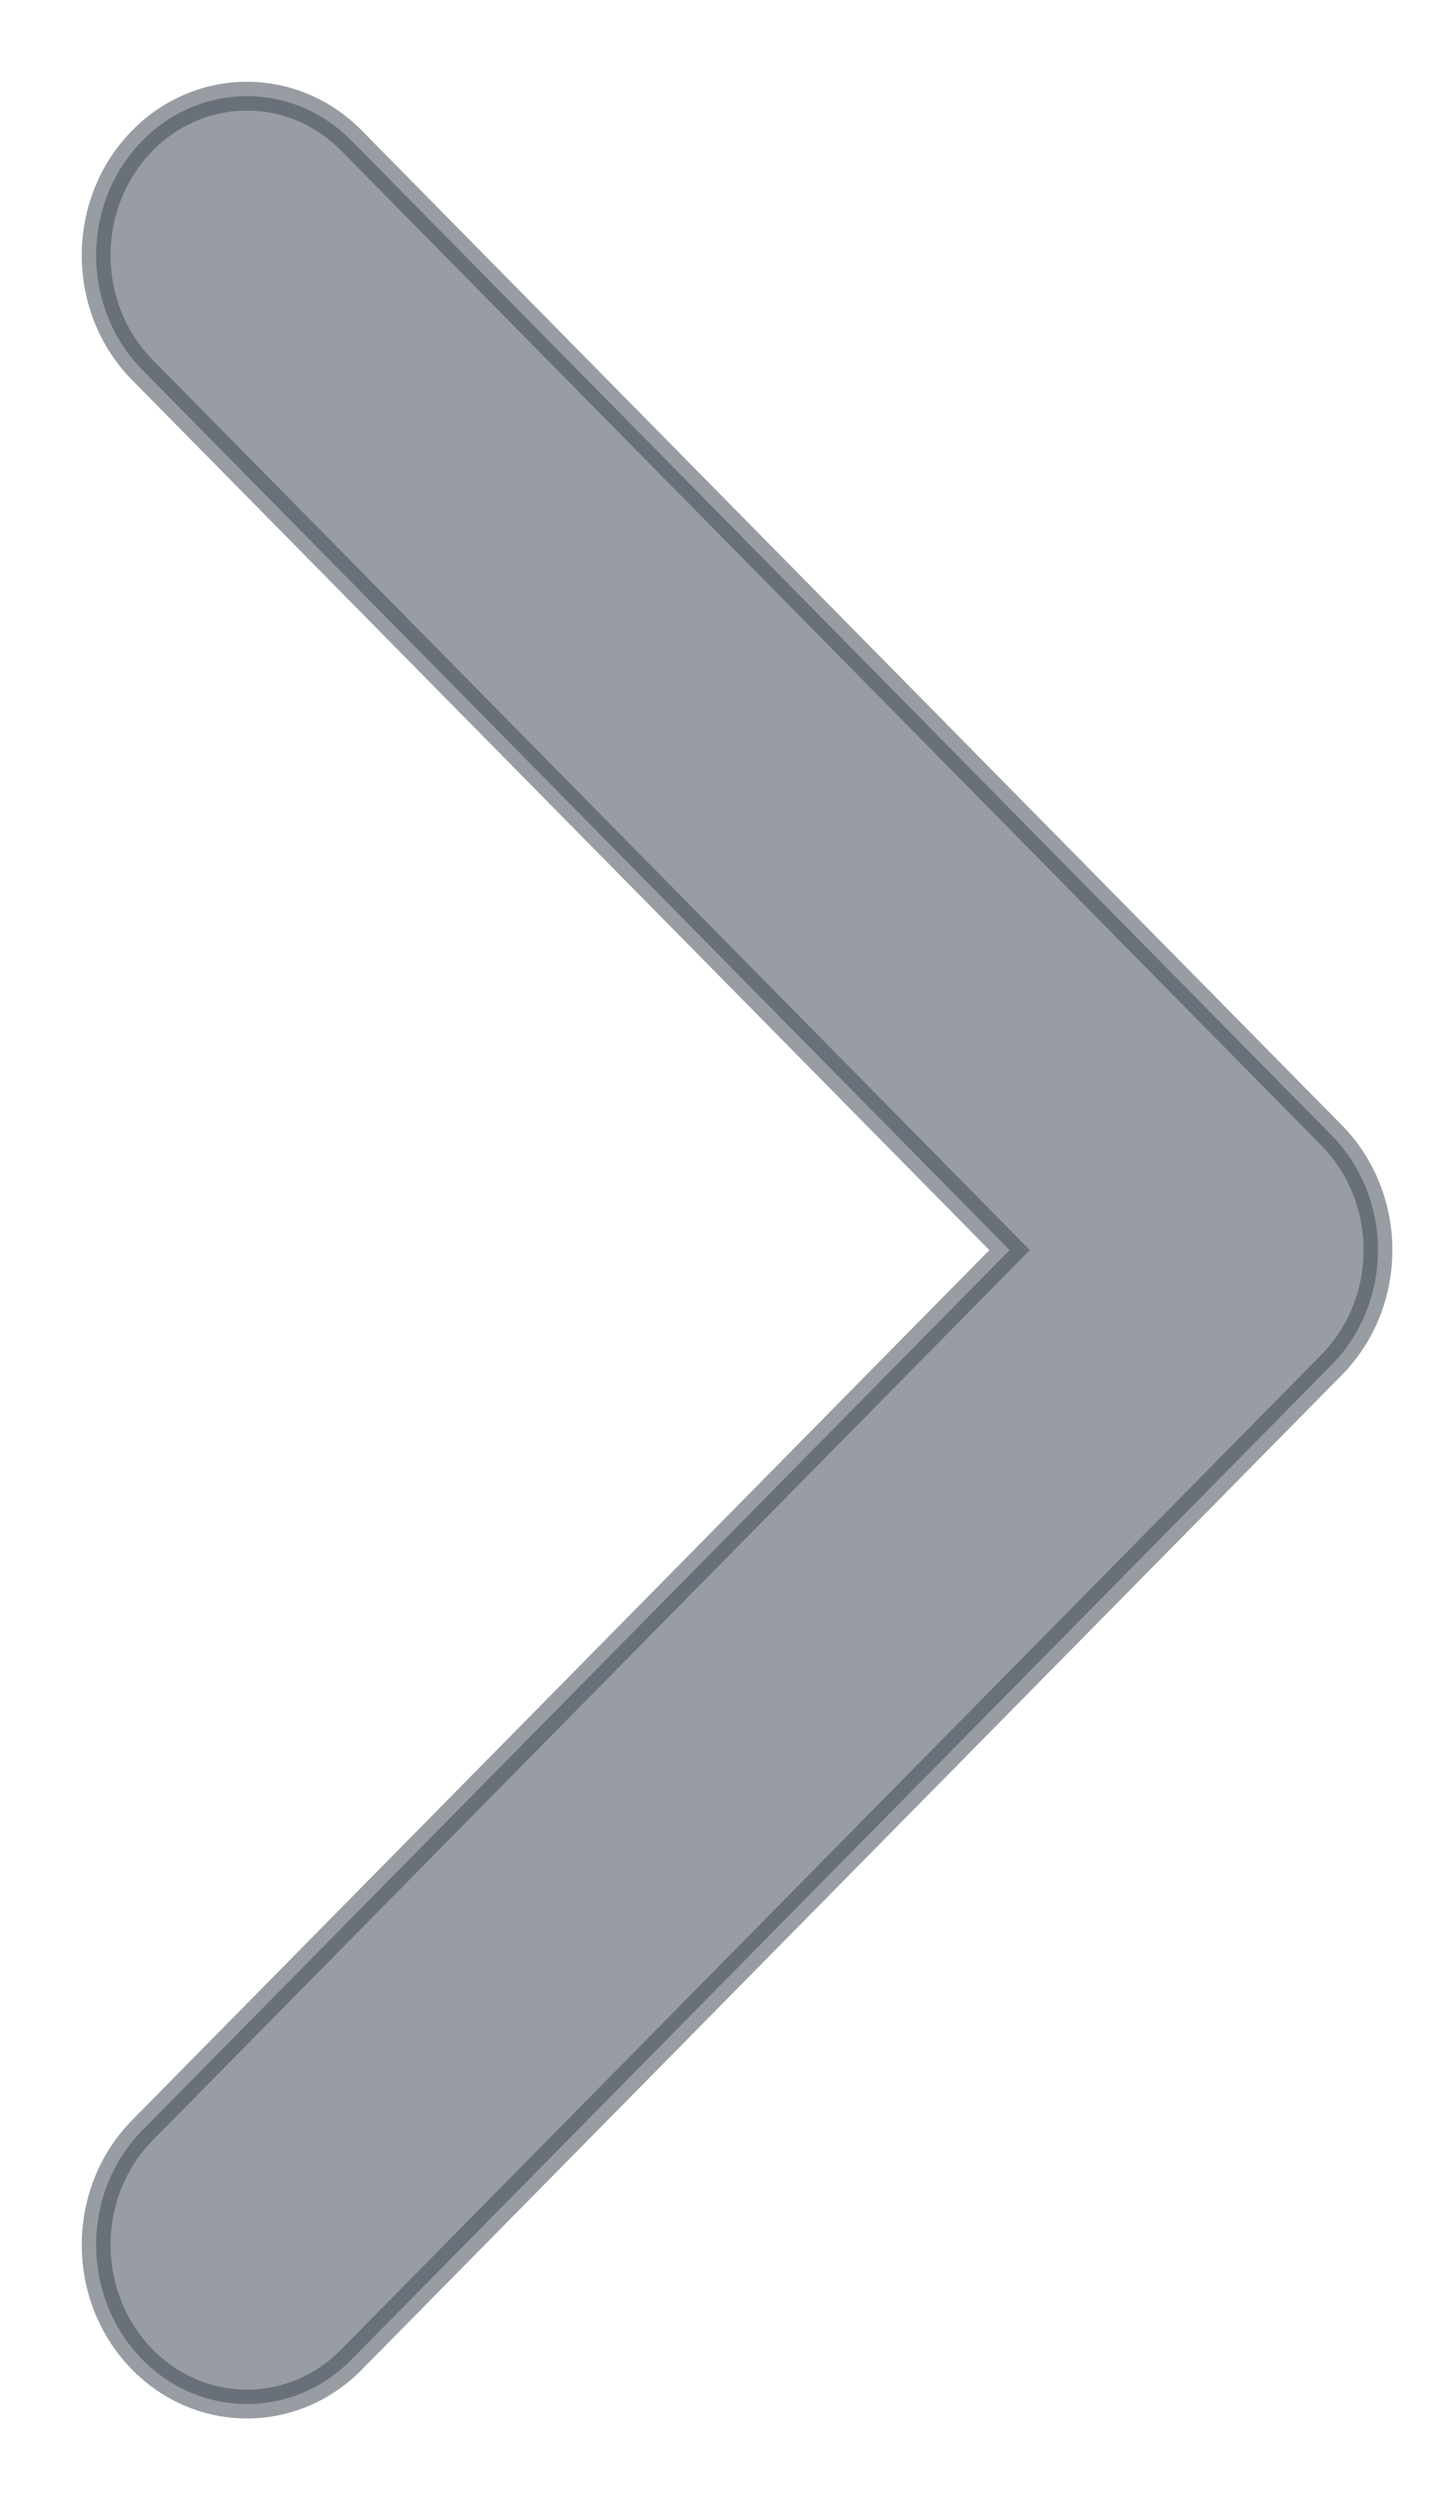 <svg width="15" height="26" viewBox="0 0 15 26" fill="none" xmlns="http://www.w3.org/2000/svg">
<path opacity="0.54" fill-rule="evenodd" clip-rule="evenodd" d="M1.482 22.152C0.857 22.785 0.838 23.833 1.438 24.492C1.746 24.83 2.157 25 2.569 25C2.96 25 3.352 24.847 3.656 24.538L13.852 14.193C14.16 13.881 14.334 13.45 14.334 13C14.334 12.55 14.16 12.119 13.852 11.807L3.656 1.462C3.032 0.829 2.038 0.849 1.438 1.508C0.838 2.167 0.857 3.215 1.482 3.848L10.502 13L1.482 22.152Z" fill="#424A55" stroke="#424A55" stroke-width="0.3"/>
</svg>
